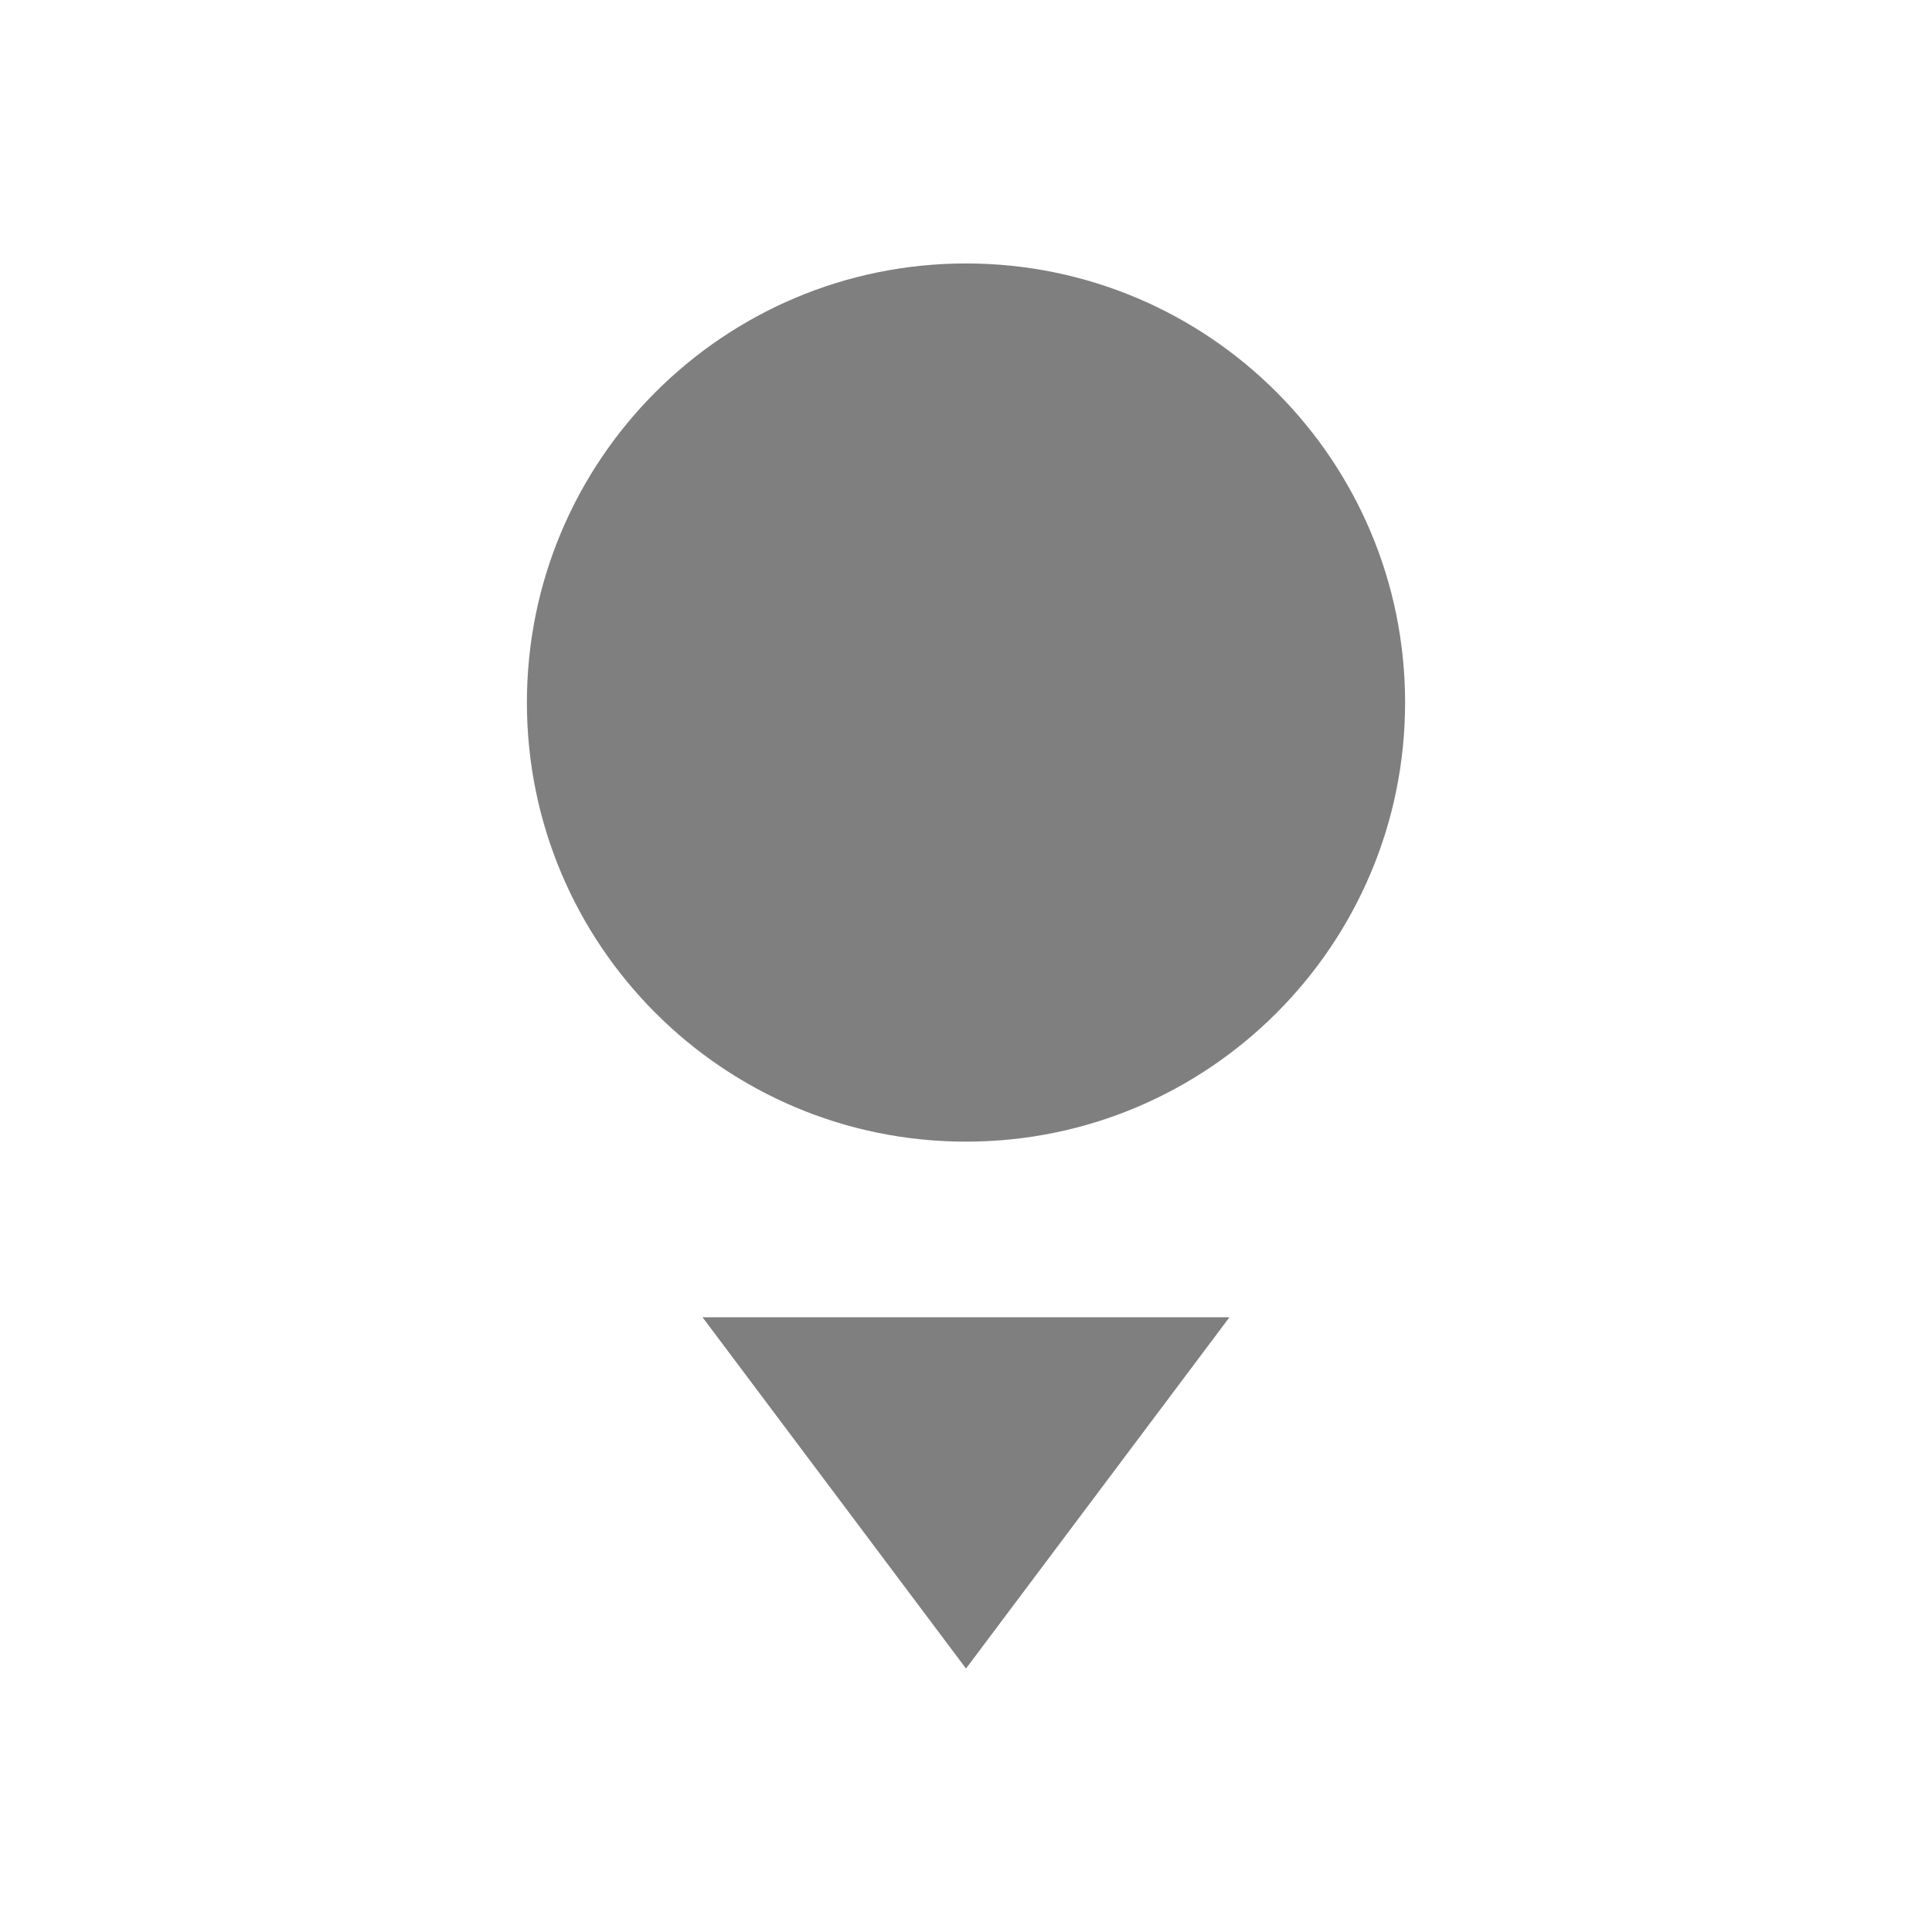 <?xml version="1.0" encoding="UTF-8" standalone="no"?>
<!-- Created with Inkscape (http://www.inkscape.org/) -->
<svg id="svg7384" xmlns:rdf="http://www.w3.org/1999/02/22-rdf-syntax-ns#" style="enable-background:new" xmlns="http://www.w3.org/2000/svg" xmlns:osb="http://www.openswatchbook.org/uri/2009/osb" height="22" width="22" version="1.1" xmlns:cc="http://creativecommons.org/ns#" xmlns:dc="http://purl.org/dc/elements/1.1/">
 <title id="title8473">Paper Symbolic Icon Theme</title>
 <g id="layer12" transform="translate(-305 -32.997)">
  <g id="g4139" transform="translate(3 -5)">
   <path id="path15265" opacity=".5" d="m310 52.997 3 4 3-4z"/>
   <path id="path5157" opacity=".5" style="color:#000000;enable-background:accumulate" d="m313 40.997c-2.761 0-5 2.239-5 5s2.239 5 5 5 5-2.239 5-5-2.239-5-5-5z"/>
  </g>
 </g>
</svg>

